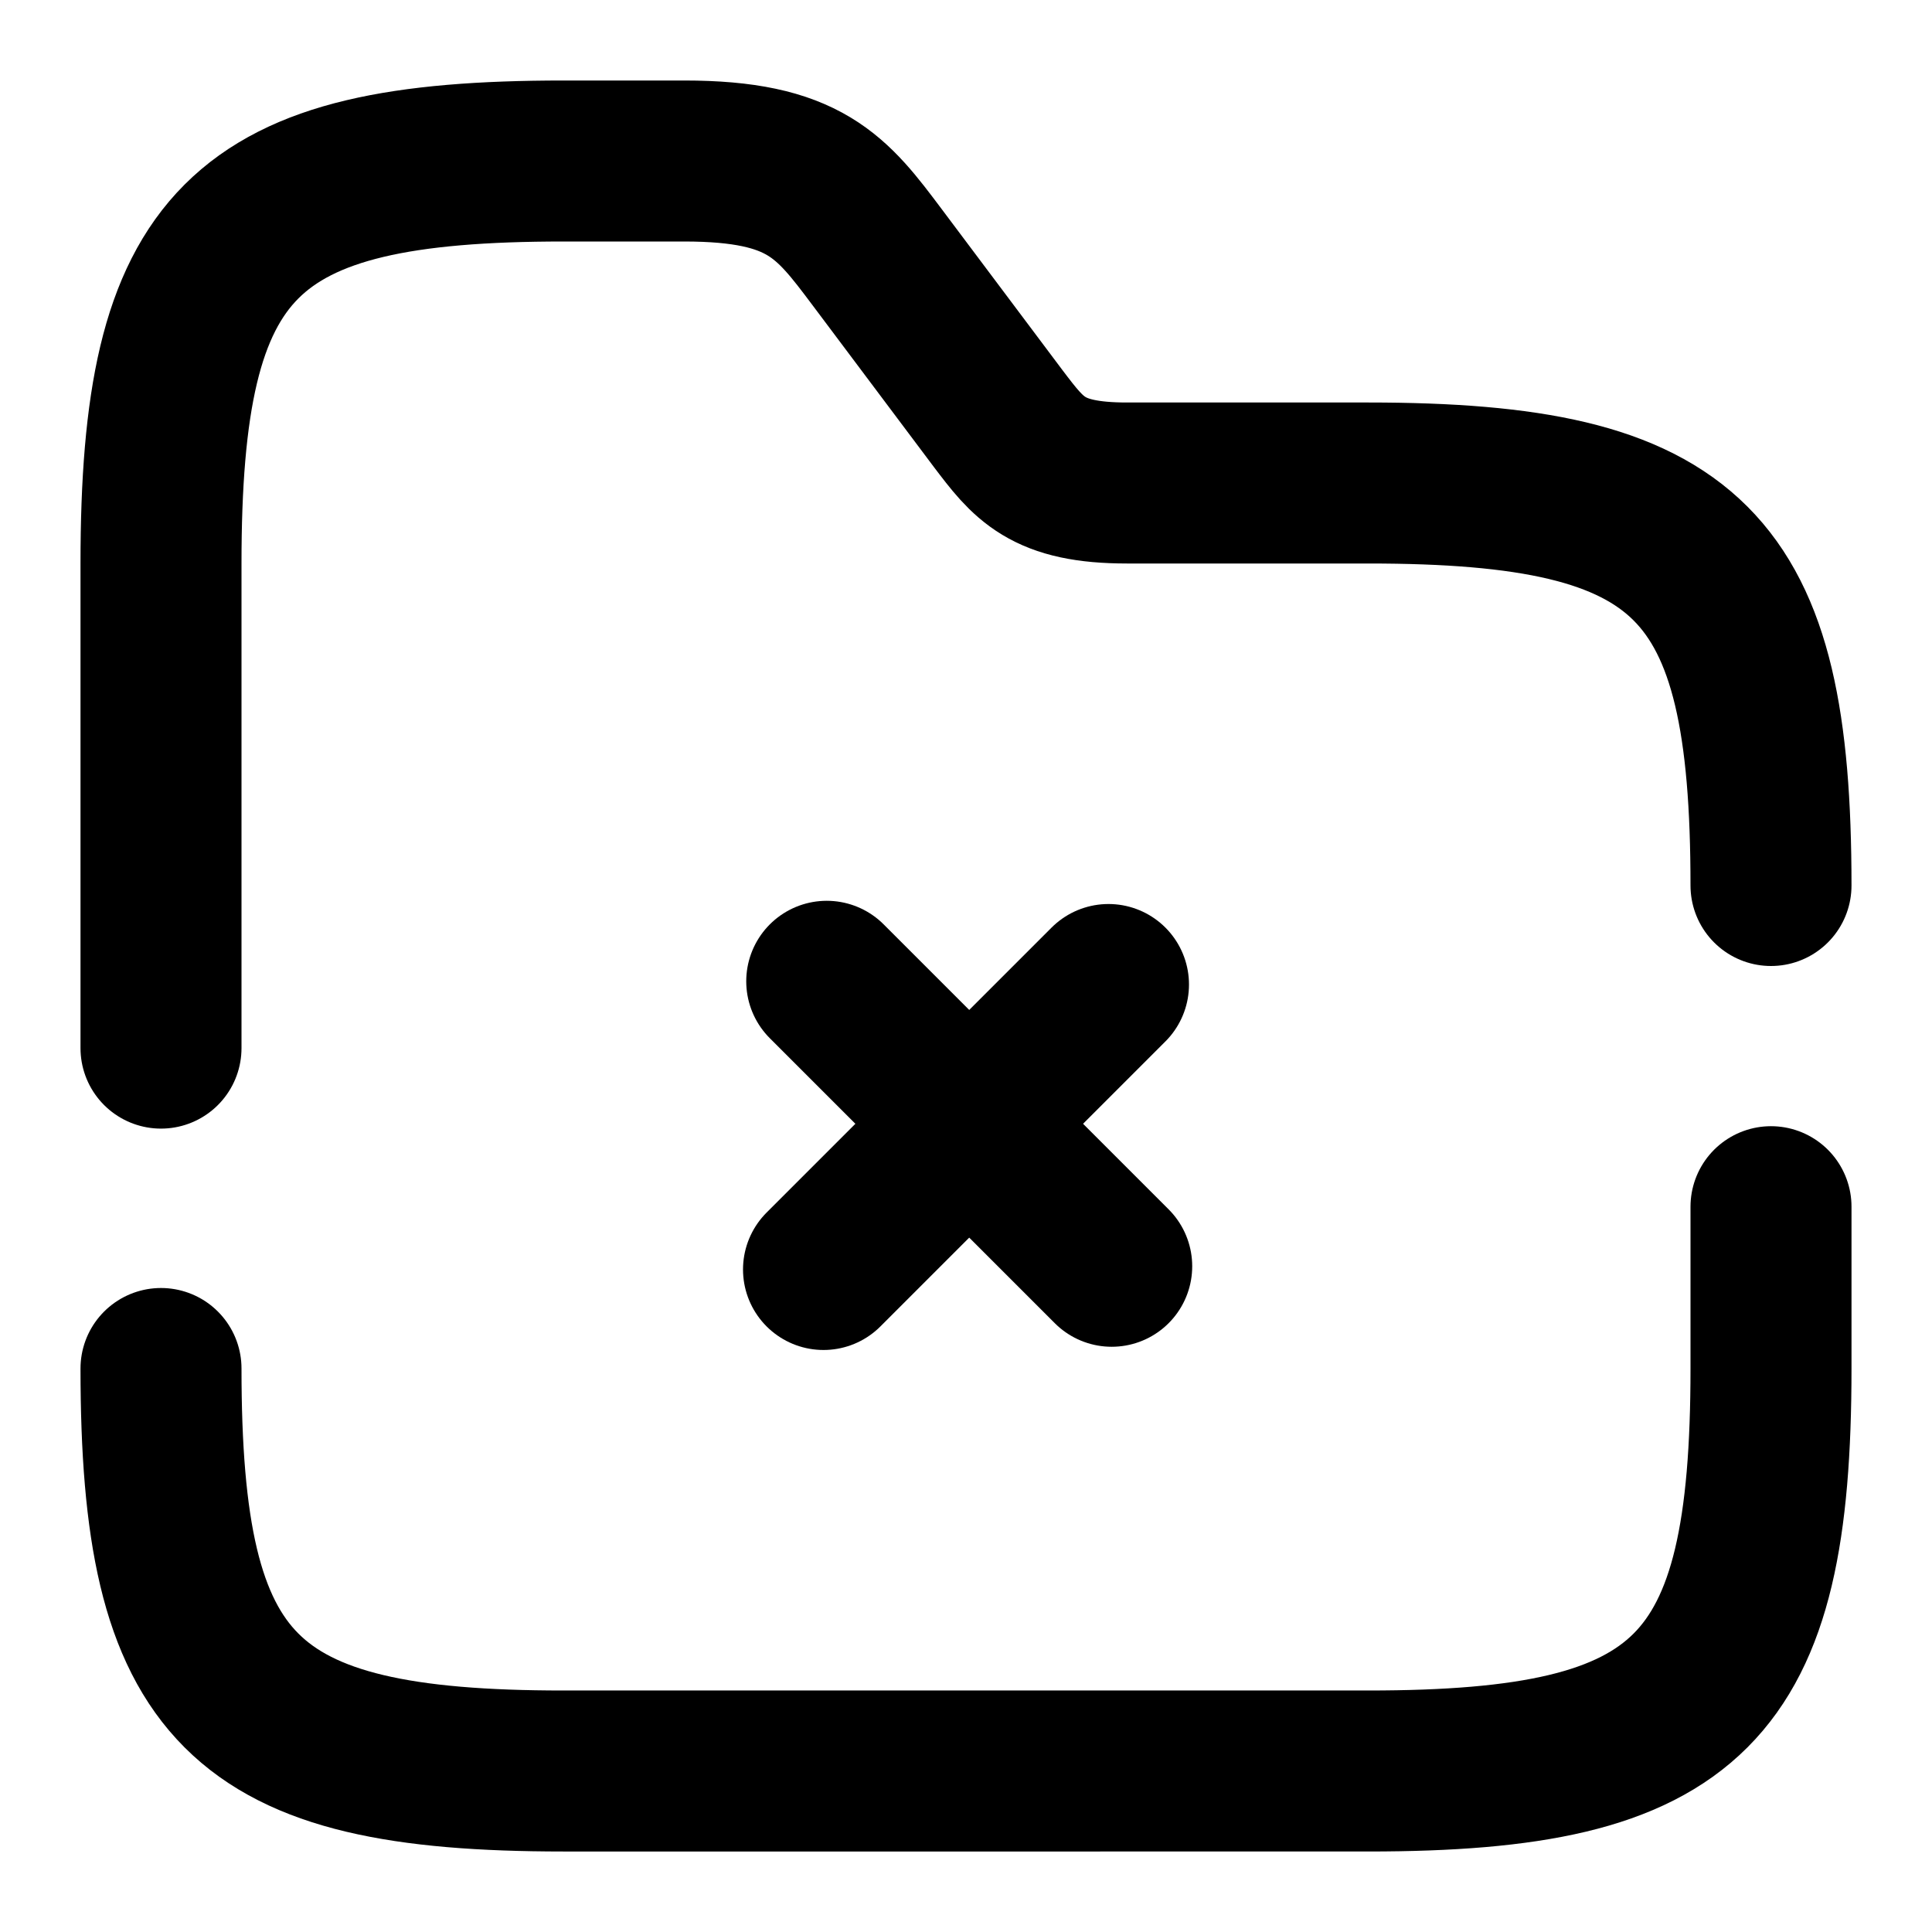 <svg xmlns="http://www.w3.org/2000/svg" width="24" height="24" viewBox="0 0 24 24" fill="none" stroke="currentColor" stroke-width="2" stroke-linecap="round" stroke-linejoin="round" class="feather feather-folder-cross"><path d="M13.81 15.73l-3.54-3.54"></path><path d="M13.77 12.23l-3.54 3.54"></path><path d="M2 13.02V7c0-4 1-5 5-5h1.5c1.5 0 1.83.44 2.4 1.2l1.5 2c.38.5.6.8 1.6.8h3c4 0 5 1 5 5"></path><path d="M22 14.99V17c0 4-1 5-5 5H7c-4 0-5-1-5-5"></path></svg>